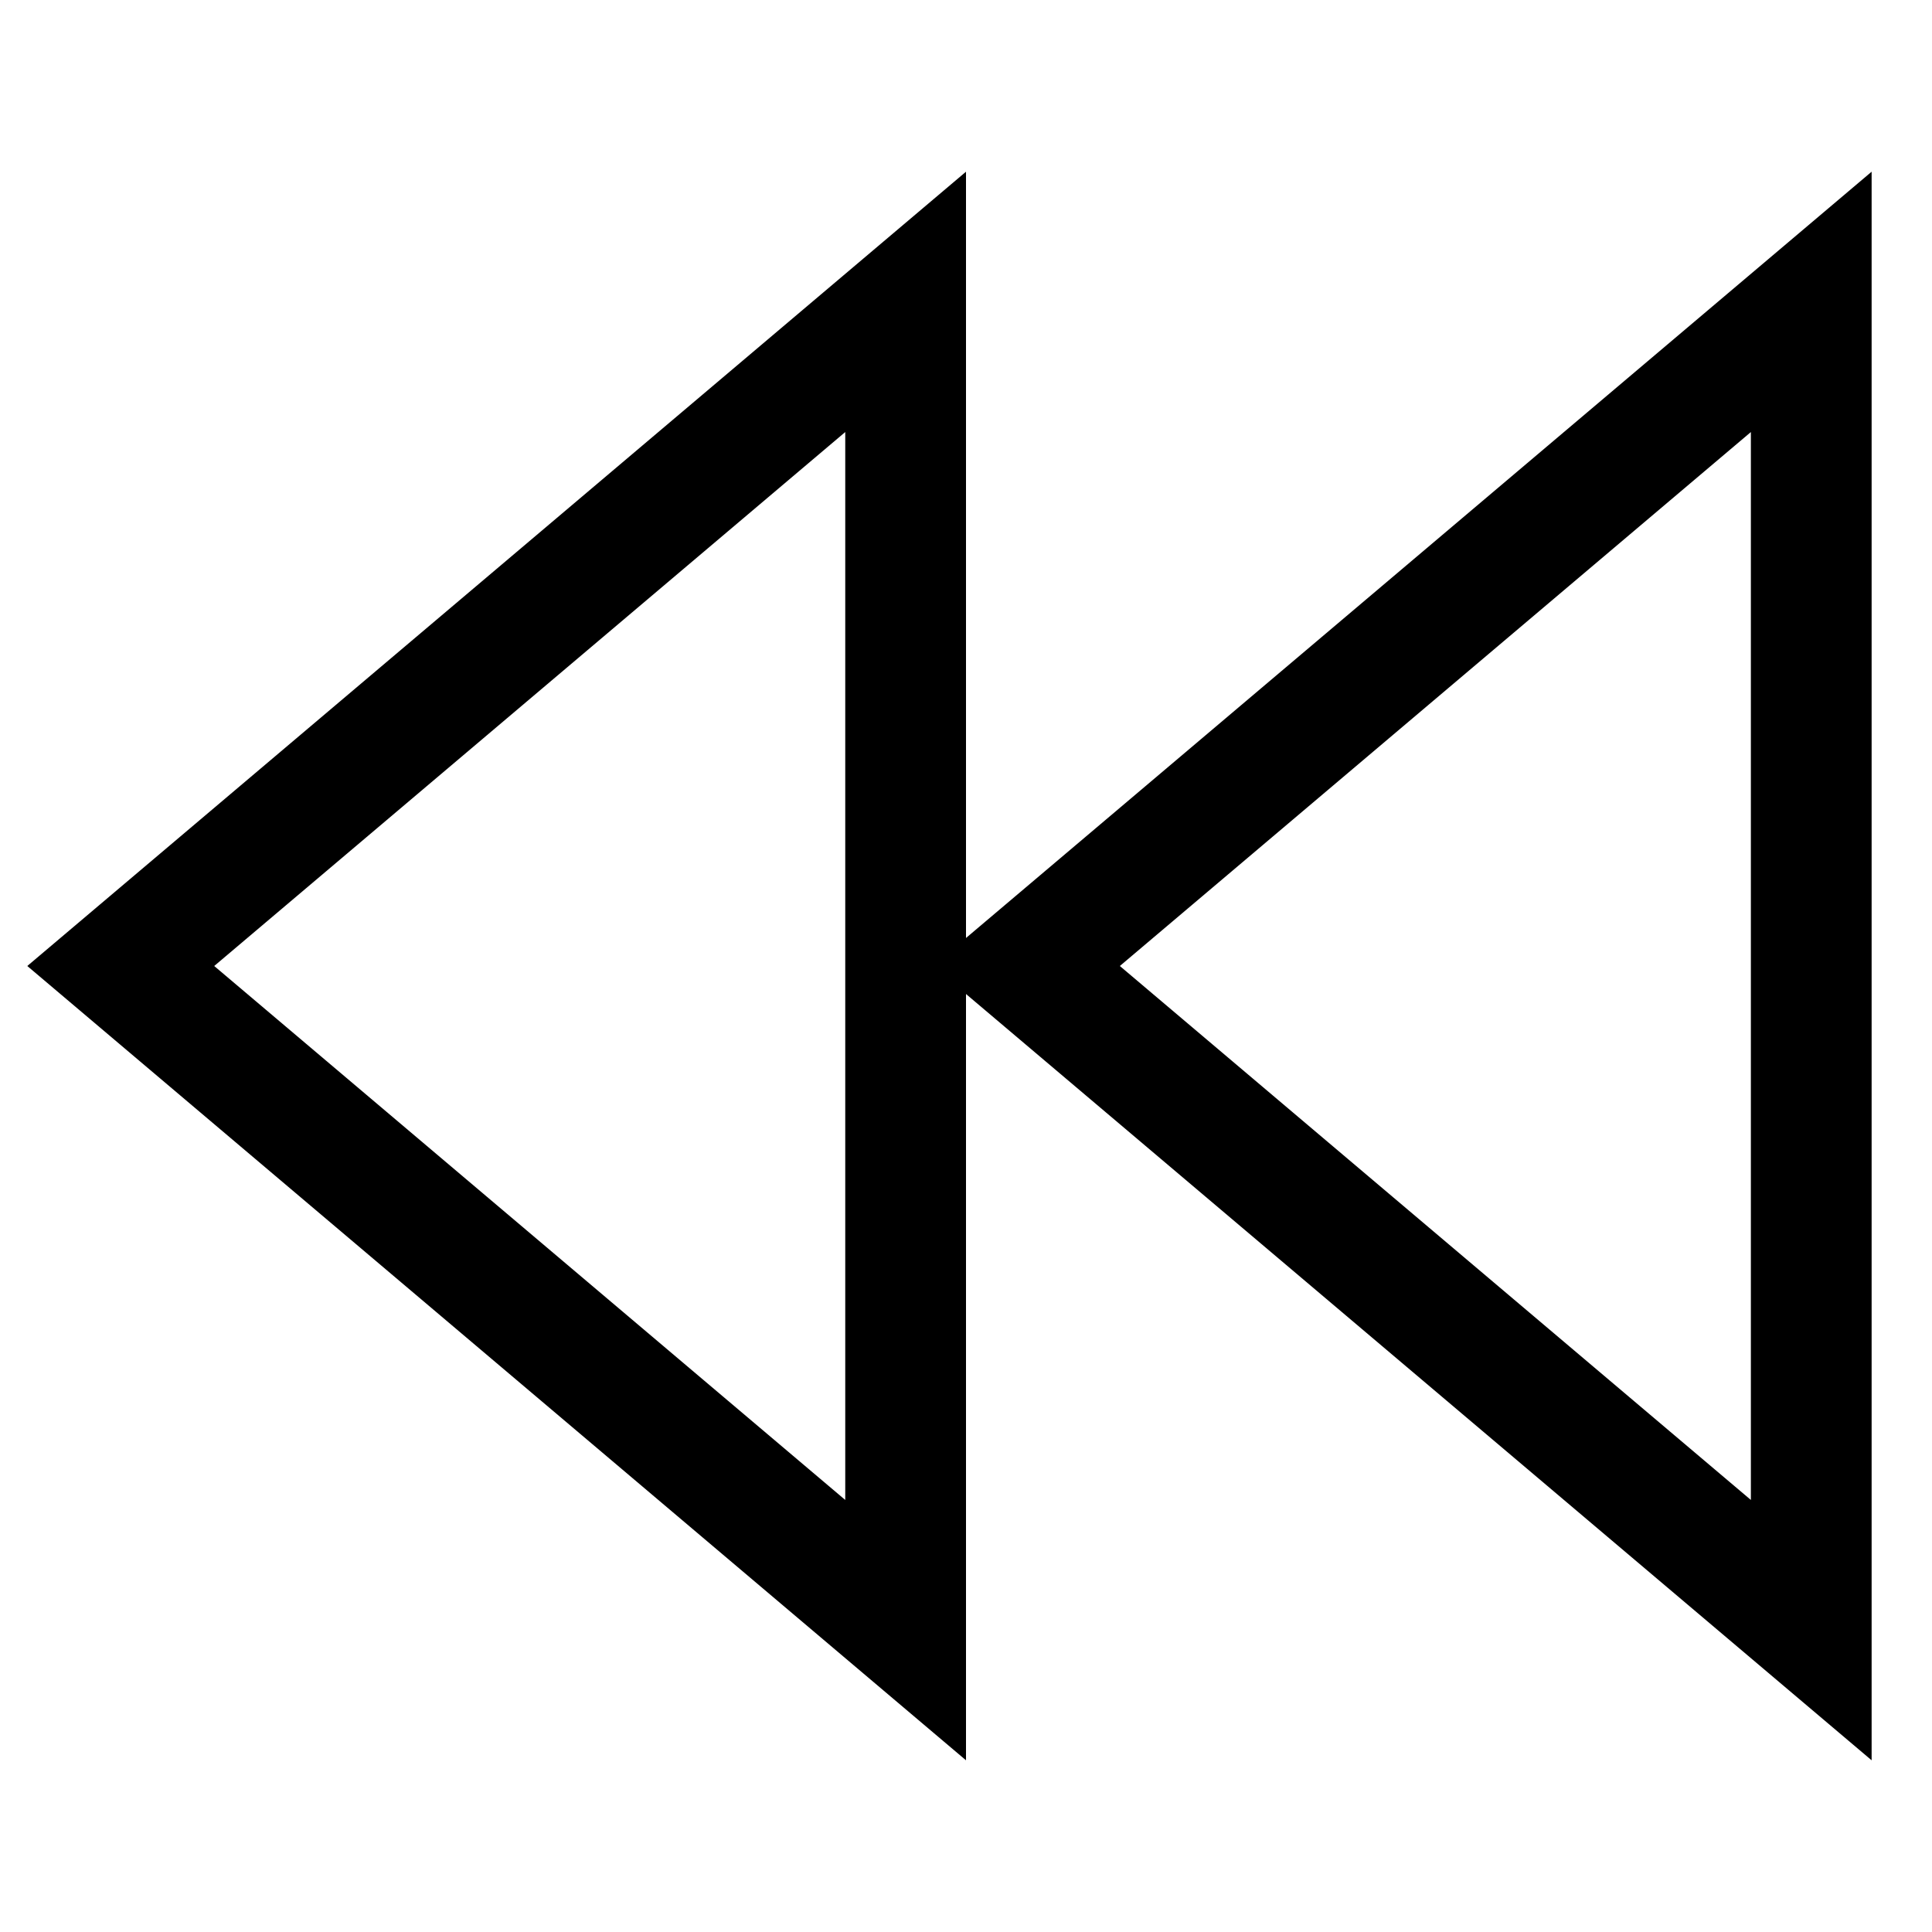 <?xml version="1.0" encoding="utf-8"?>
<!-- Generator: Adobe Illustrator 19.2.1, SVG Export Plug-In . SVG Version: 6.00 Build 0)  -->
<!DOCTYPE svg PUBLIC "-//W3C//DTD SVG 1.1//EN" "http://www.w3.org/Graphics/SVG/1.1/DTD/svg11.dtd">
<svg version="1.1" id="Layer_1" xmlns="http://www.w3.org/2000/svg" xmlns:xlink="http://www.w3.org/1999/xlink" x="0px" y="0px"
	 width="32px" height="32px" viewBox="0 0 32 32" enable-background="new 0 0 32 32" xml:space="preserve">
<path d="M16,16.464l15,12.692V2.844L16,15.536V2.844L0.452,16L16,29.156V16.464z M29,7.156v17.688L18.548,16L29,7.156z M14,24.844
	L3.548,16L14,7.156V24.844z"/>
</svg>
